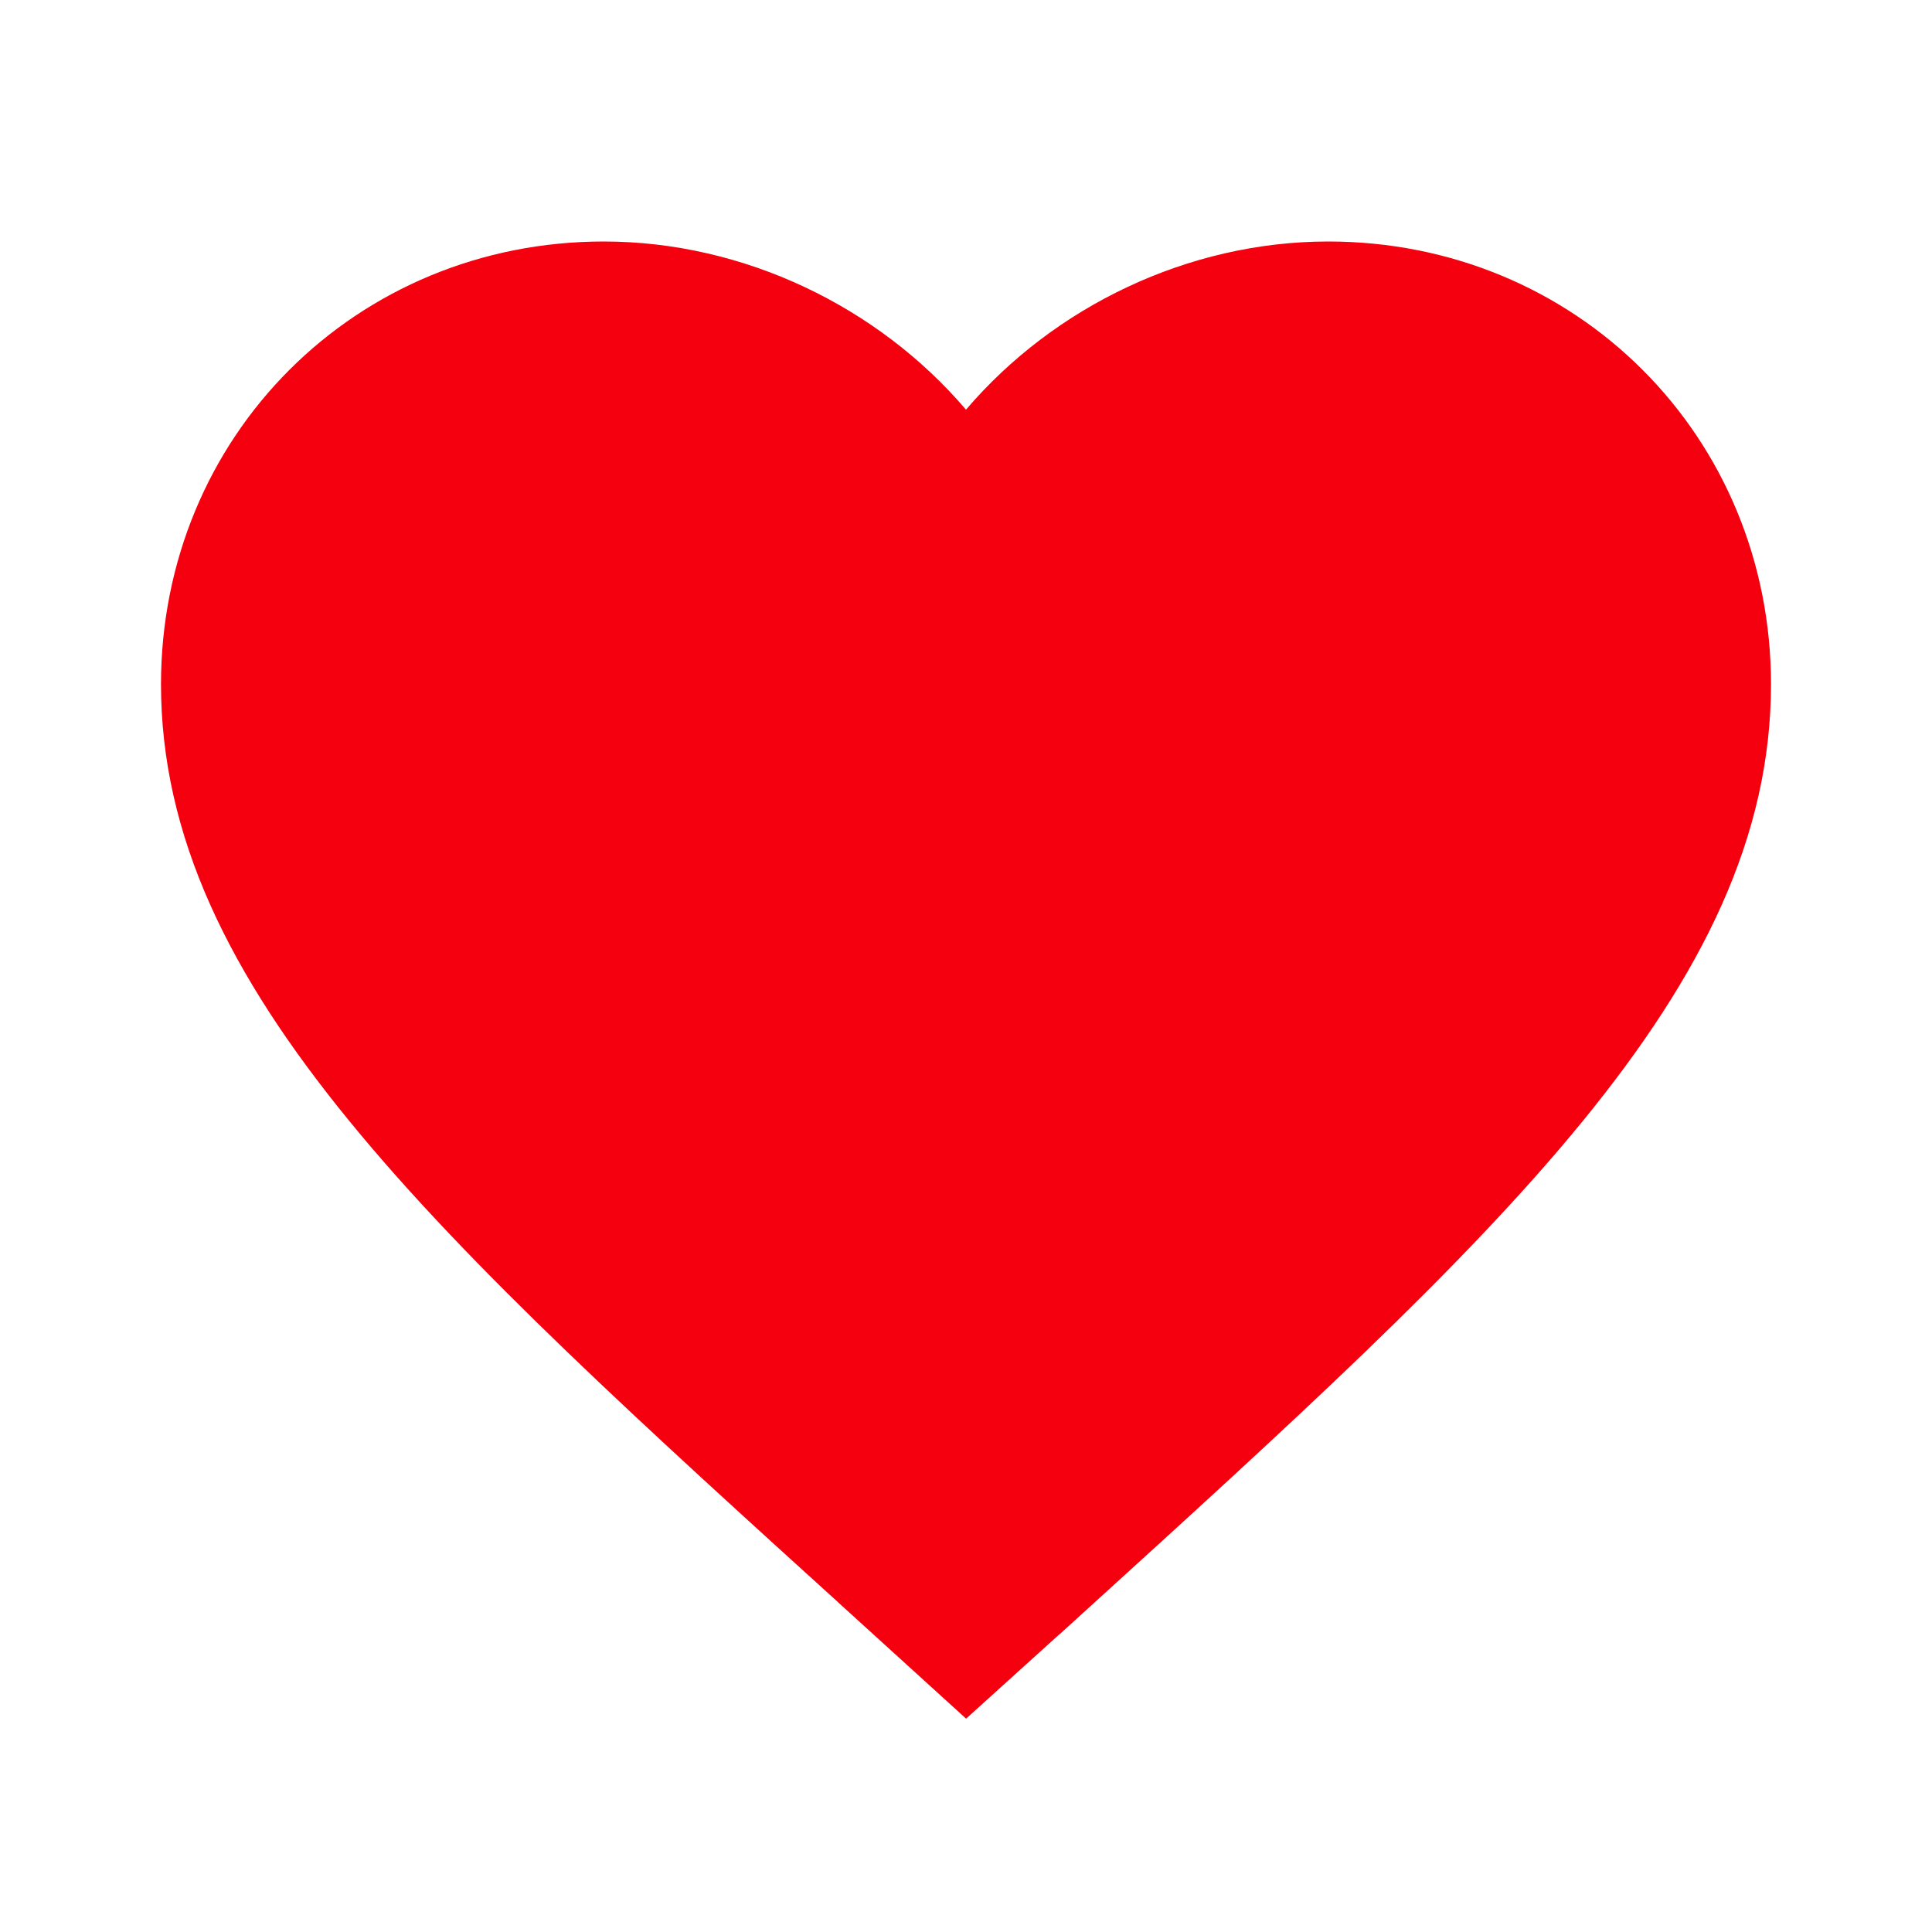 <svg width="24" height="24" viewBox="0 0 24 24" fill="none" xmlns="http://www.w3.org/2000/svg">
<path d="M11.223 19.291L11.222 19.289C8.627 16.936 6.554 15.054 5.118 13.298C3.693 11.556 3 10.062 3 8.5C3 5.972 4.972 4 7.5 4C8.937 4 10.332 4.674 11.239 5.738L12 6.632L12.761 5.738C13.668 4.674 15.063 4 16.5 4C19.028 4 21 5.972 21 8.5C21 10.062 20.307 11.556 18.882 13.3C17.446 15.057 15.373 16.941 12.779 19.299C12.778 19.299 12.778 19.3 12.777 19.3L12.003 20L11.223 19.291Z" fill="#F4000E" stroke="#F4000E" stroke-width="2"/>
</svg>
